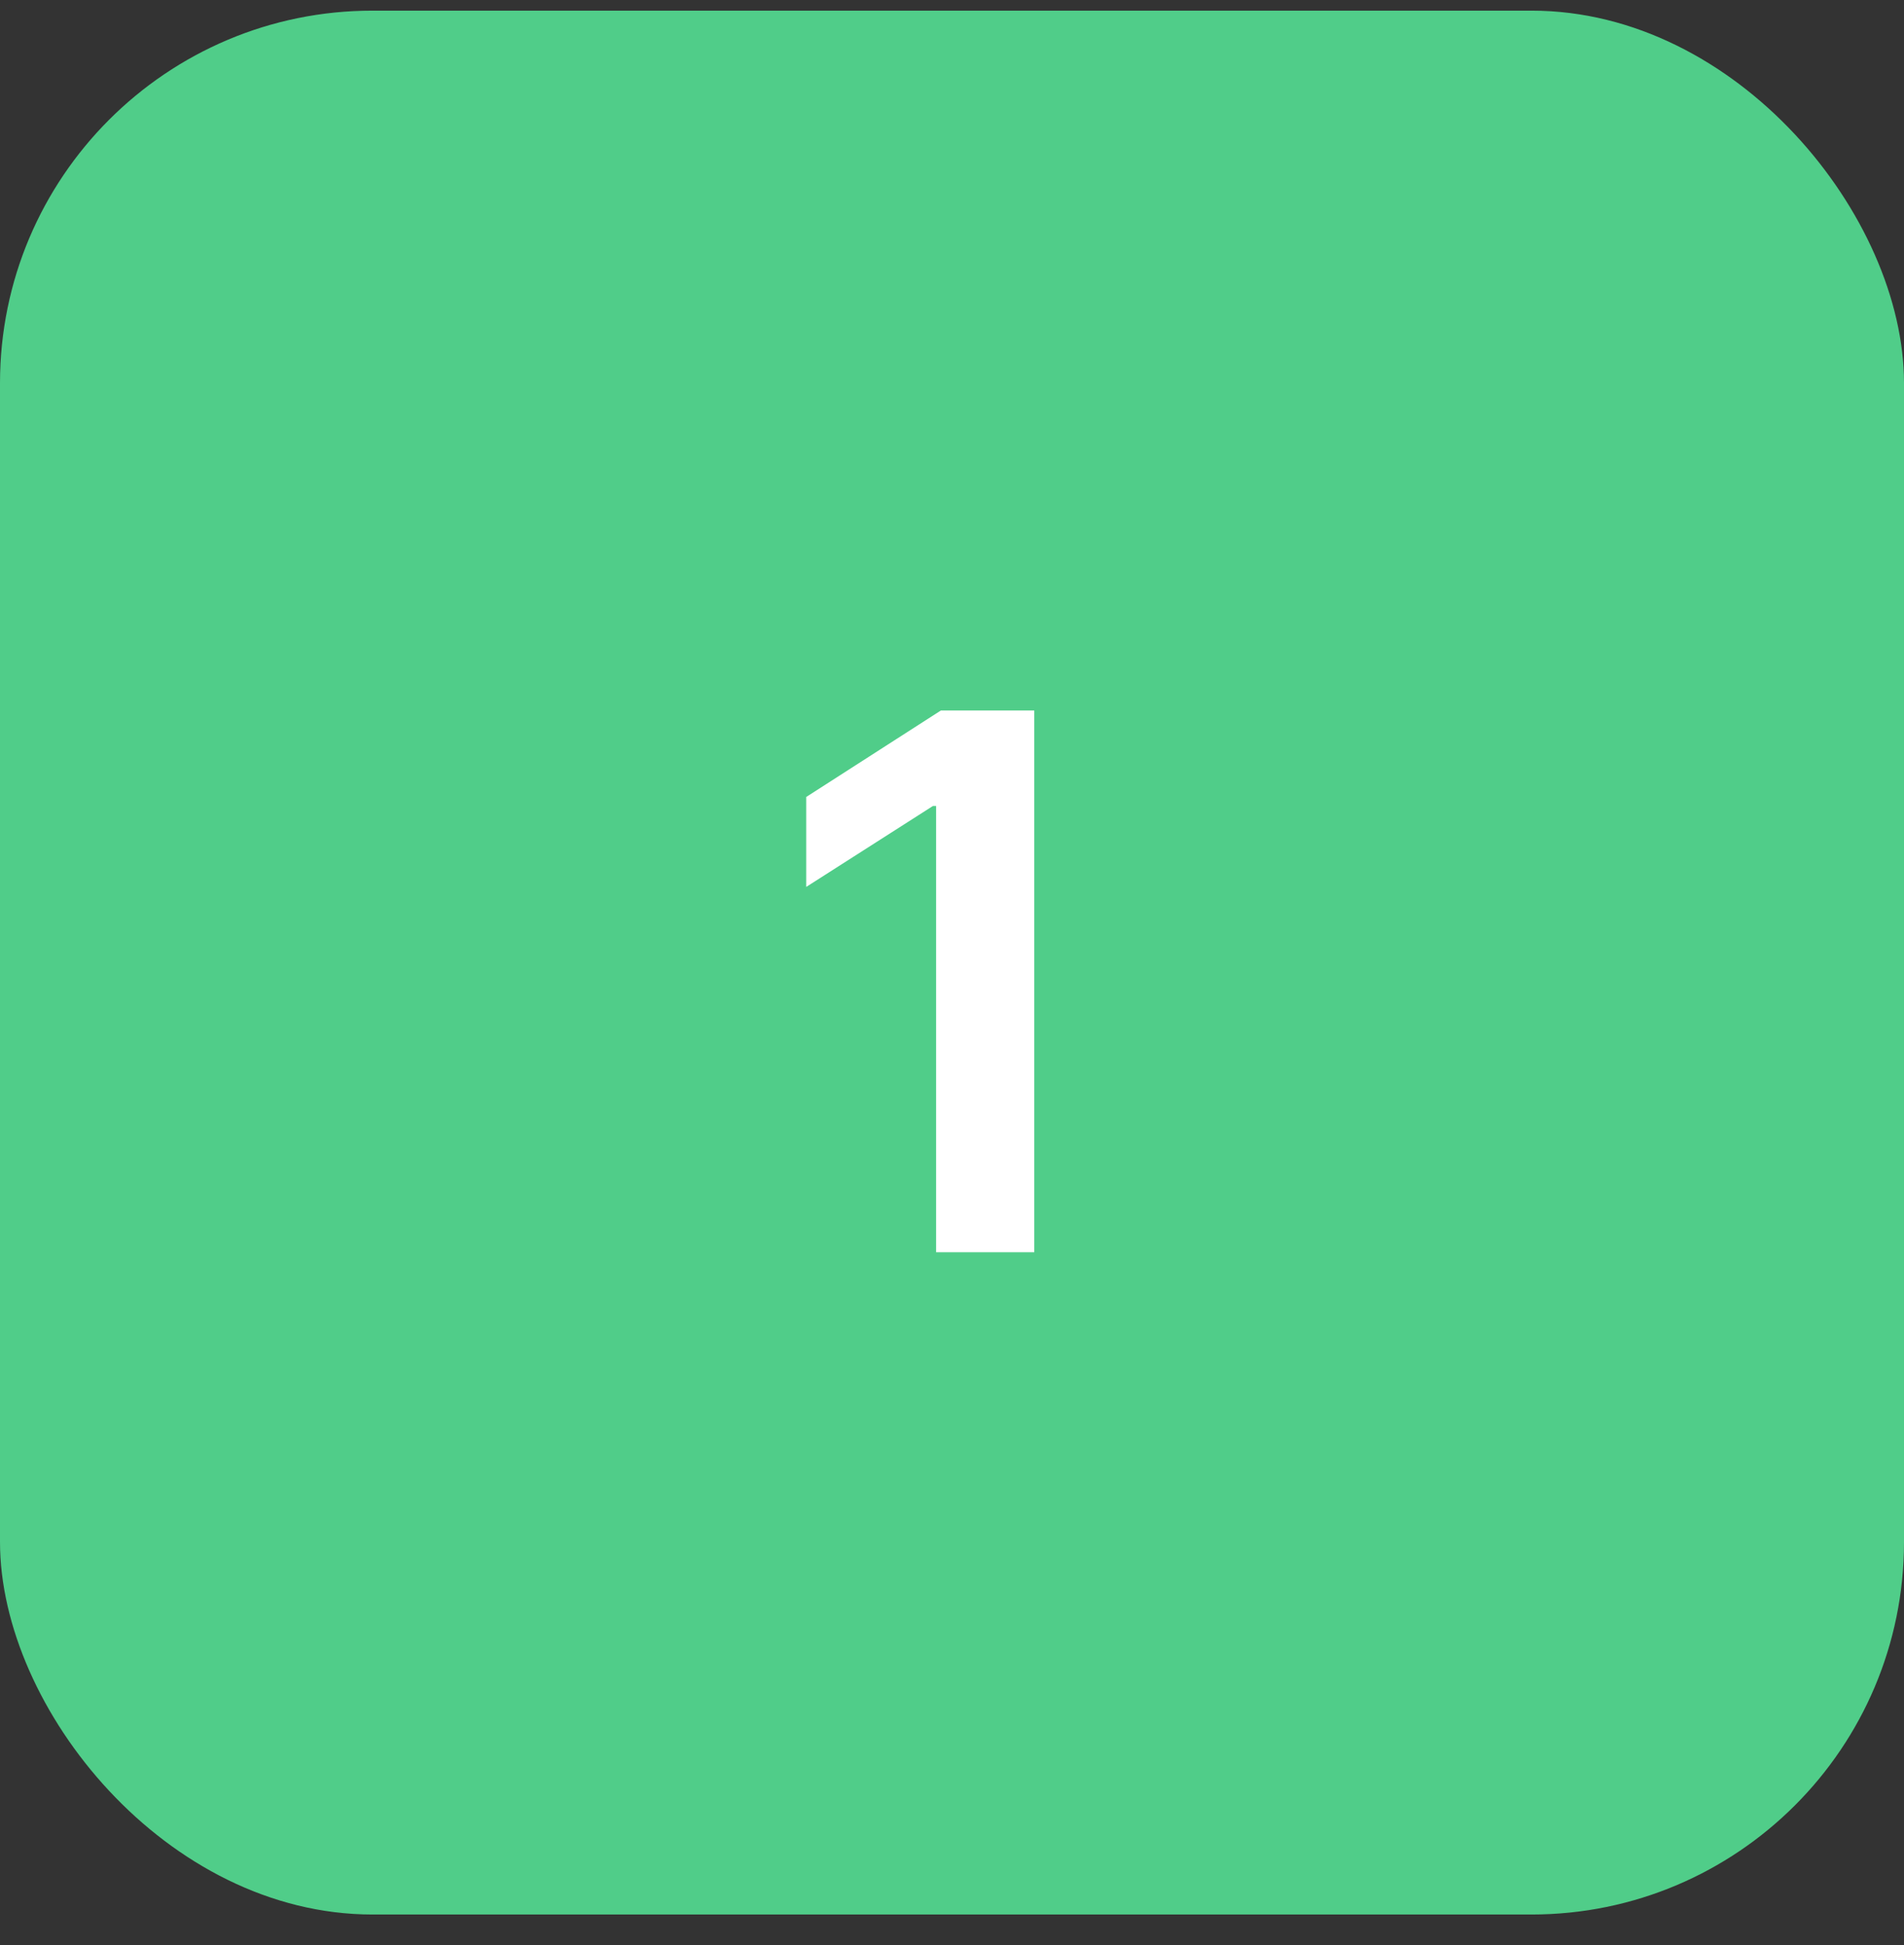 <svg width="46" height="47" viewBox="0 0 46 47" fill="none" xmlns="http://www.w3.org/2000/svg">
<rect x="0" y="0" width="46" height="47" fill="#333333" stroke="none"/>
<rect y="0.257" width="46" height="46" rx="9" fill="#50CD89"/>
<path d="M24.988 17.166V30.256H22.616V19.473H22.54L19.478 21.429V19.256L22.732 17.166H24.988Z" fill="white"/>
</svg>
